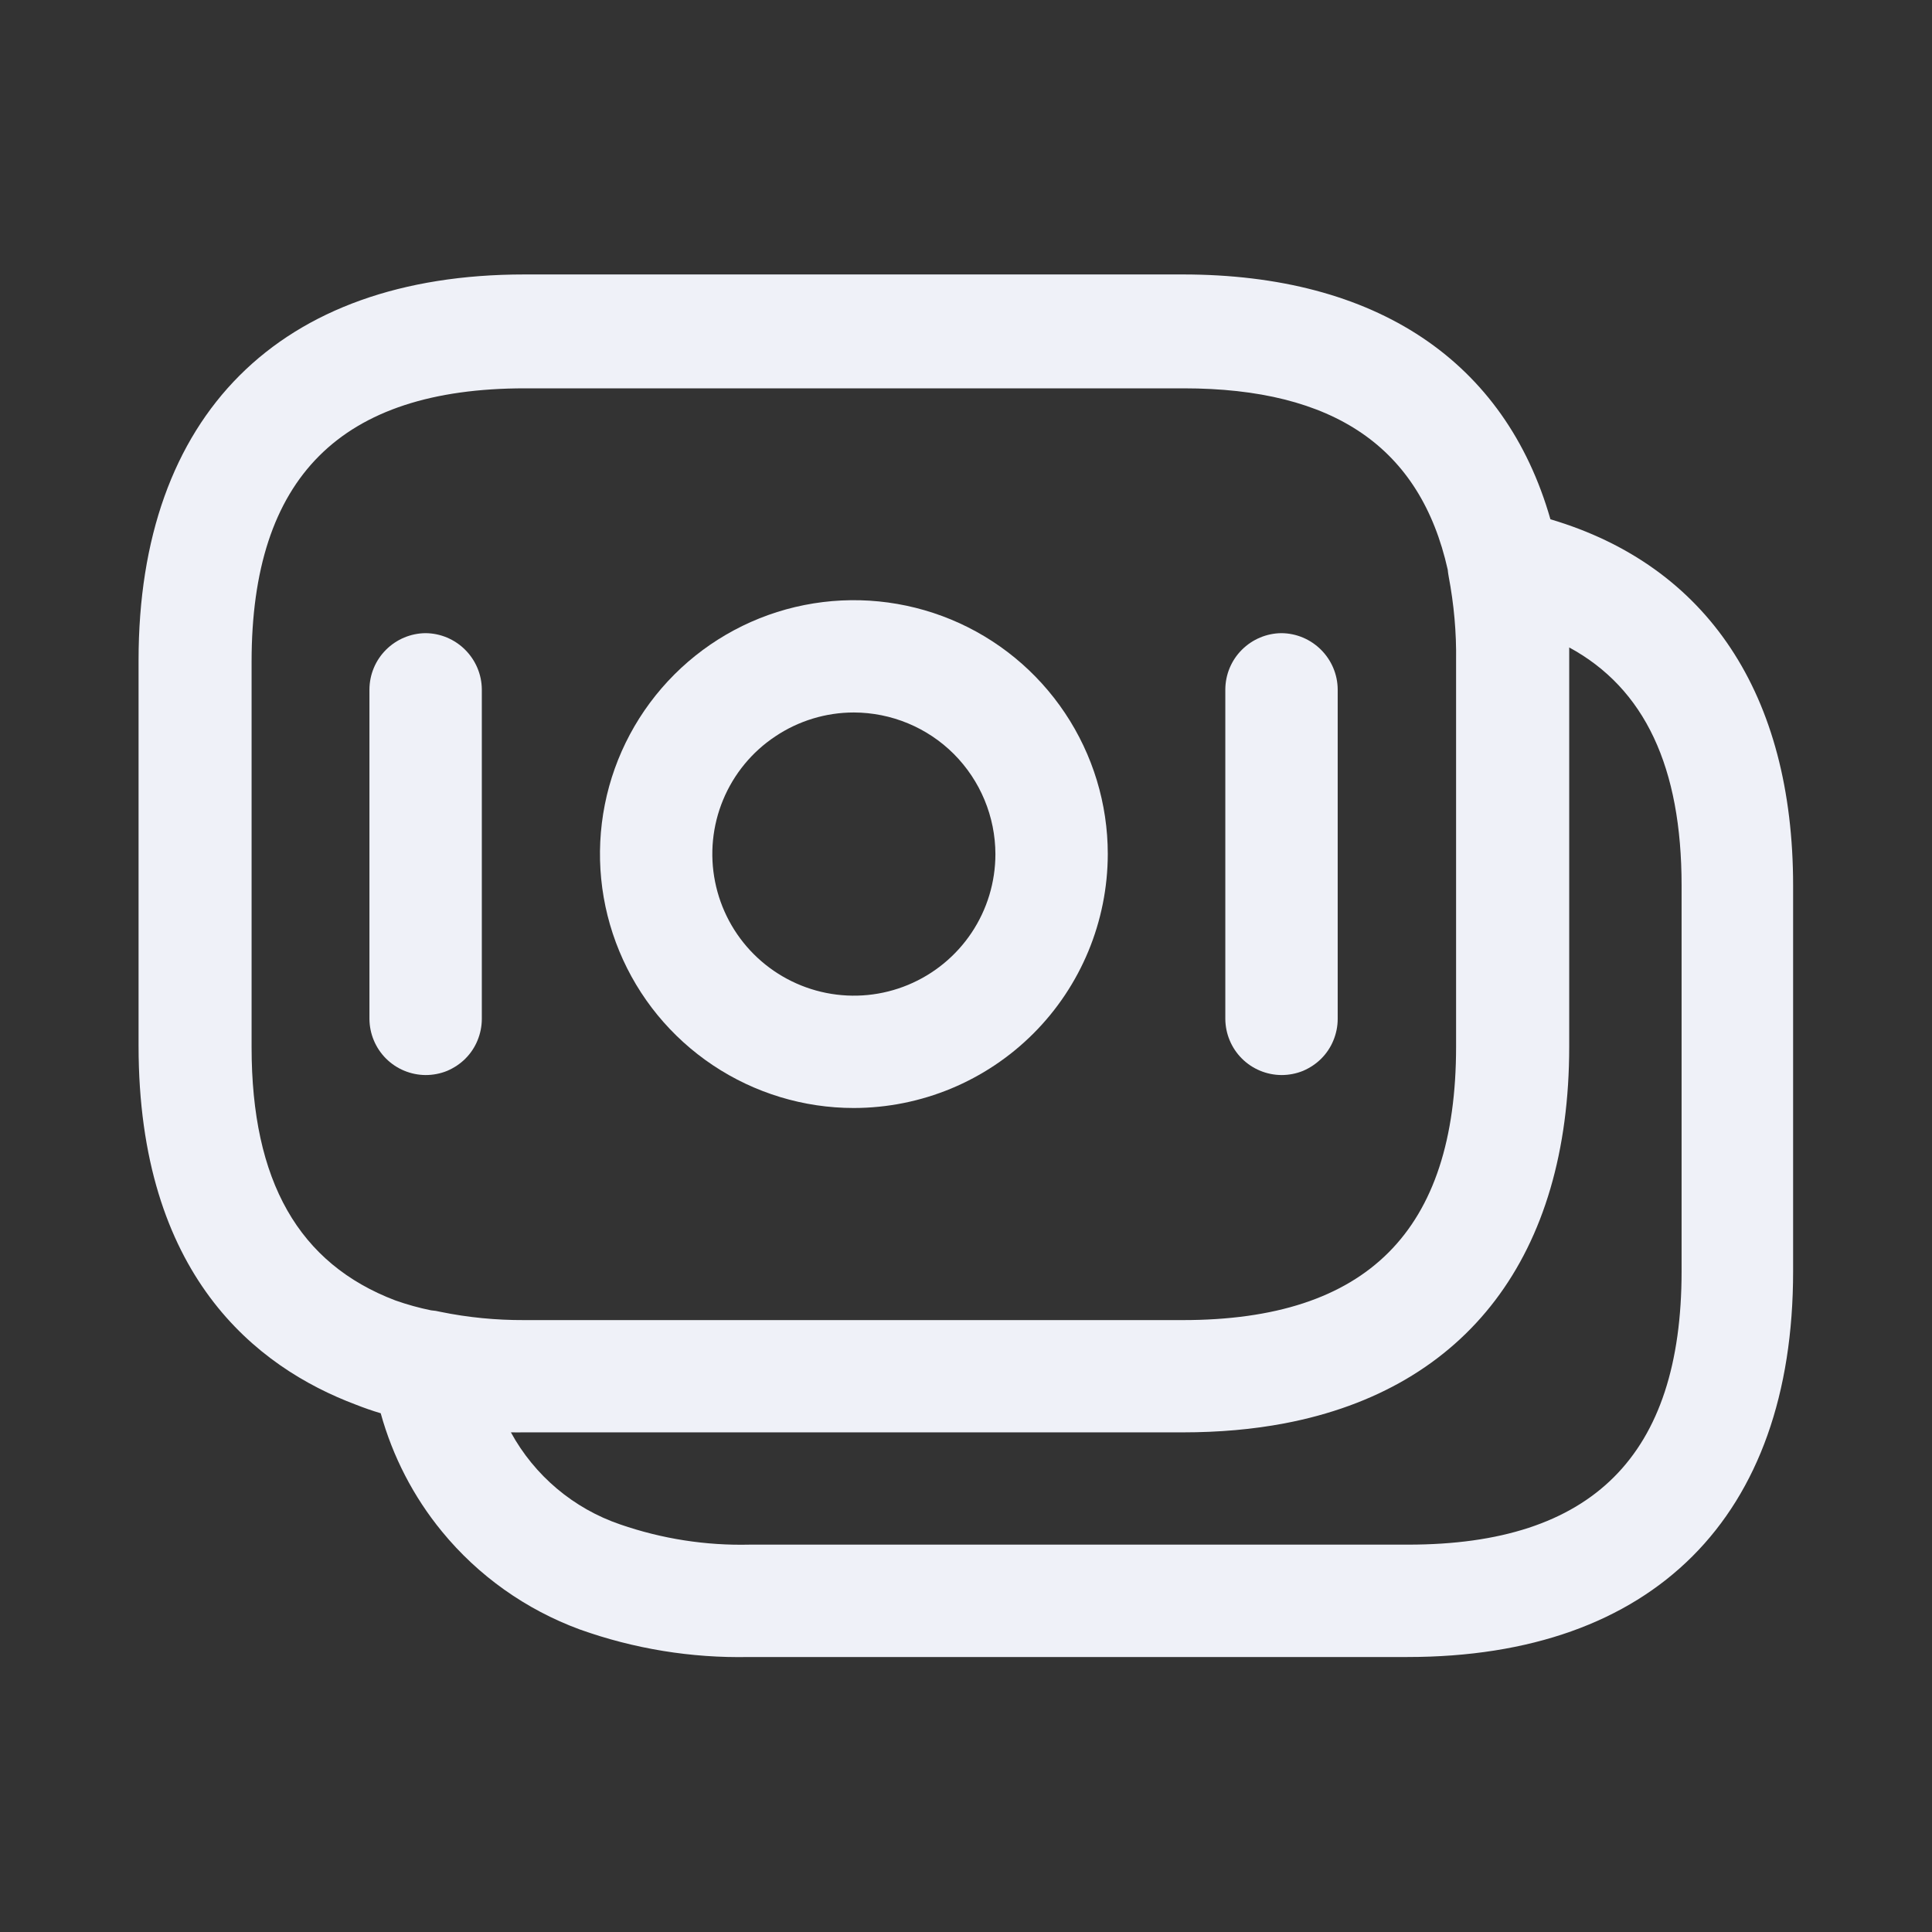 <svg width="18" height="18" viewBox="0 0 18 18" fill="none" xmlns="http://www.w3.org/2000/svg">
    <rect x="0" y="0" width="18" height="18" fill="#333333" stroke="none"/>
    <g clip-path="url(#clip0_930_32681)">
        <path fill-rule="evenodd" clip-rule="evenodd" d="M6.641 9.924C7.03 10.184 7.487 10.323 7.955 10.323C8.583 10.322 9.184 10.073 9.628 9.629C10.071 9.186 10.32 8.584 10.321 7.957C10.321 7.489 10.182 7.032 9.922 6.643C9.662 6.254 9.293 5.951 8.861 5.772C8.428 5.593 7.953 5.546 7.494 5.637C7.035 5.728 6.613 5.954 6.283 6.284C5.952 6.615 5.726 7.037 5.635 7.496C5.544 7.955 5.591 8.43 5.77 8.862C5.949 9.295 6.252 9.664 6.641 9.924ZM7.223 6.861C7.439 6.716 7.694 6.638 7.955 6.638C8.305 6.639 8.64 6.778 8.887 7.025C9.134 7.273 9.273 7.608 9.274 7.957C9.274 8.218 9.197 8.473 9.052 8.69C8.907 8.907 8.701 9.076 8.46 9.176C8.219 9.276 7.954 9.302 7.698 9.251C7.442 9.2 7.207 9.074 7.023 8.89C6.838 8.705 6.713 8.47 6.662 8.214C6.611 7.959 6.637 7.693 6.737 7.452C6.837 7.211 7.006 7.005 7.223 6.861Z" fill="#EFF1F8" />
        <path d="M3.965 10.016C3.827 10.015 3.694 9.96 3.596 9.862C3.498 9.764 3.443 9.631 3.442 9.493V6.423C3.443 6.284 3.498 6.152 3.596 6.054C3.694 5.956 3.827 5.9 3.965 5.899C4.104 5.9 4.236 5.956 4.334 6.054C4.432 6.152 4.488 6.284 4.489 6.423V9.493C4.489 9.562 4.475 9.63 4.449 9.693C4.423 9.757 4.384 9.815 4.336 9.863C4.287 9.912 4.229 9.95 4.166 9.977C4.102 10.003 4.034 10.016 3.965 10.016Z" fill="#EFF1F8" />
        <path d="M11.57 9.862C11.668 9.96 11.801 10.015 11.939 10.016C12.008 10.016 12.076 10.003 12.14 9.977C12.203 9.95 12.261 9.912 12.31 9.863C12.358 9.815 12.397 9.757 12.423 9.693C12.449 9.63 12.463 9.562 12.463 9.493V6.423C12.462 6.284 12.406 6.152 12.308 6.054C12.21 5.956 12.078 5.9 11.939 5.899C11.801 5.9 11.668 5.956 11.57 6.054C11.472 6.152 11.417 6.284 11.416 6.423V9.493C11.417 9.631 11.472 9.764 11.57 9.862Z" fill="#EFF1F8" />
        <path fill-rule="evenodd" clip-rule="evenodd" d="M3.316 13.087C3.392 13.117 3.469 13.144 3.547 13.167C3.658 13.568 3.851 13.944 4.117 14.268C4.455 14.681 4.899 14.996 5.401 15.181C5.907 15.362 6.442 15.449 6.979 15.438H13.113C15.402 15.438 16.707 14.133 16.706 11.844V8.251C16.706 6.47 15.908 5.271 14.445 4.838C14.023 3.363 12.82 2.557 11.019 2.557H4.885C2.603 2.557 1.291 3.869 1.291 6.151V9.744C1.291 11.88 2.387 12.738 3.316 13.087ZM11.019 13.345H4.885C4.843 13.346 4.802 13.345 4.76 13.345C4.98 13.748 5.344 14.055 5.779 14.203C6.167 14.337 6.576 14.401 6.986 14.391H13.12C14.836 14.391 15.667 13.561 15.667 11.844V8.251C15.667 7.148 15.325 6.415 14.62 6.032V9.751C14.62 11.697 13.665 12.938 11.968 13.261C11.674 13.317 11.357 13.345 11.019 13.345ZM13.497 5.371C13.493 5.349 13.49 5.328 13.488 5.307C13.233 4.168 12.428 3.618 11.028 3.618H4.891C3.174 3.618 2.344 4.448 2.344 6.165V9.757C2.344 11.006 2.784 11.774 3.684 12.116C3.792 12.154 3.903 12.185 4.016 12.208C4.045 12.21 4.074 12.215 4.103 12.222C4.36 12.275 4.622 12.3 4.885 12.299H11.02C12.736 12.299 13.566 11.469 13.566 9.752V6.157C13.57 5.893 13.546 5.63 13.497 5.371Z" fill="#EFF1F8" />
    </g>
    <defs>
        <clipPath id="clip0_930_32681">
            <rect width="18" height="18" fill="white" />
        </clipPath>
    </defs>
</svg>
    